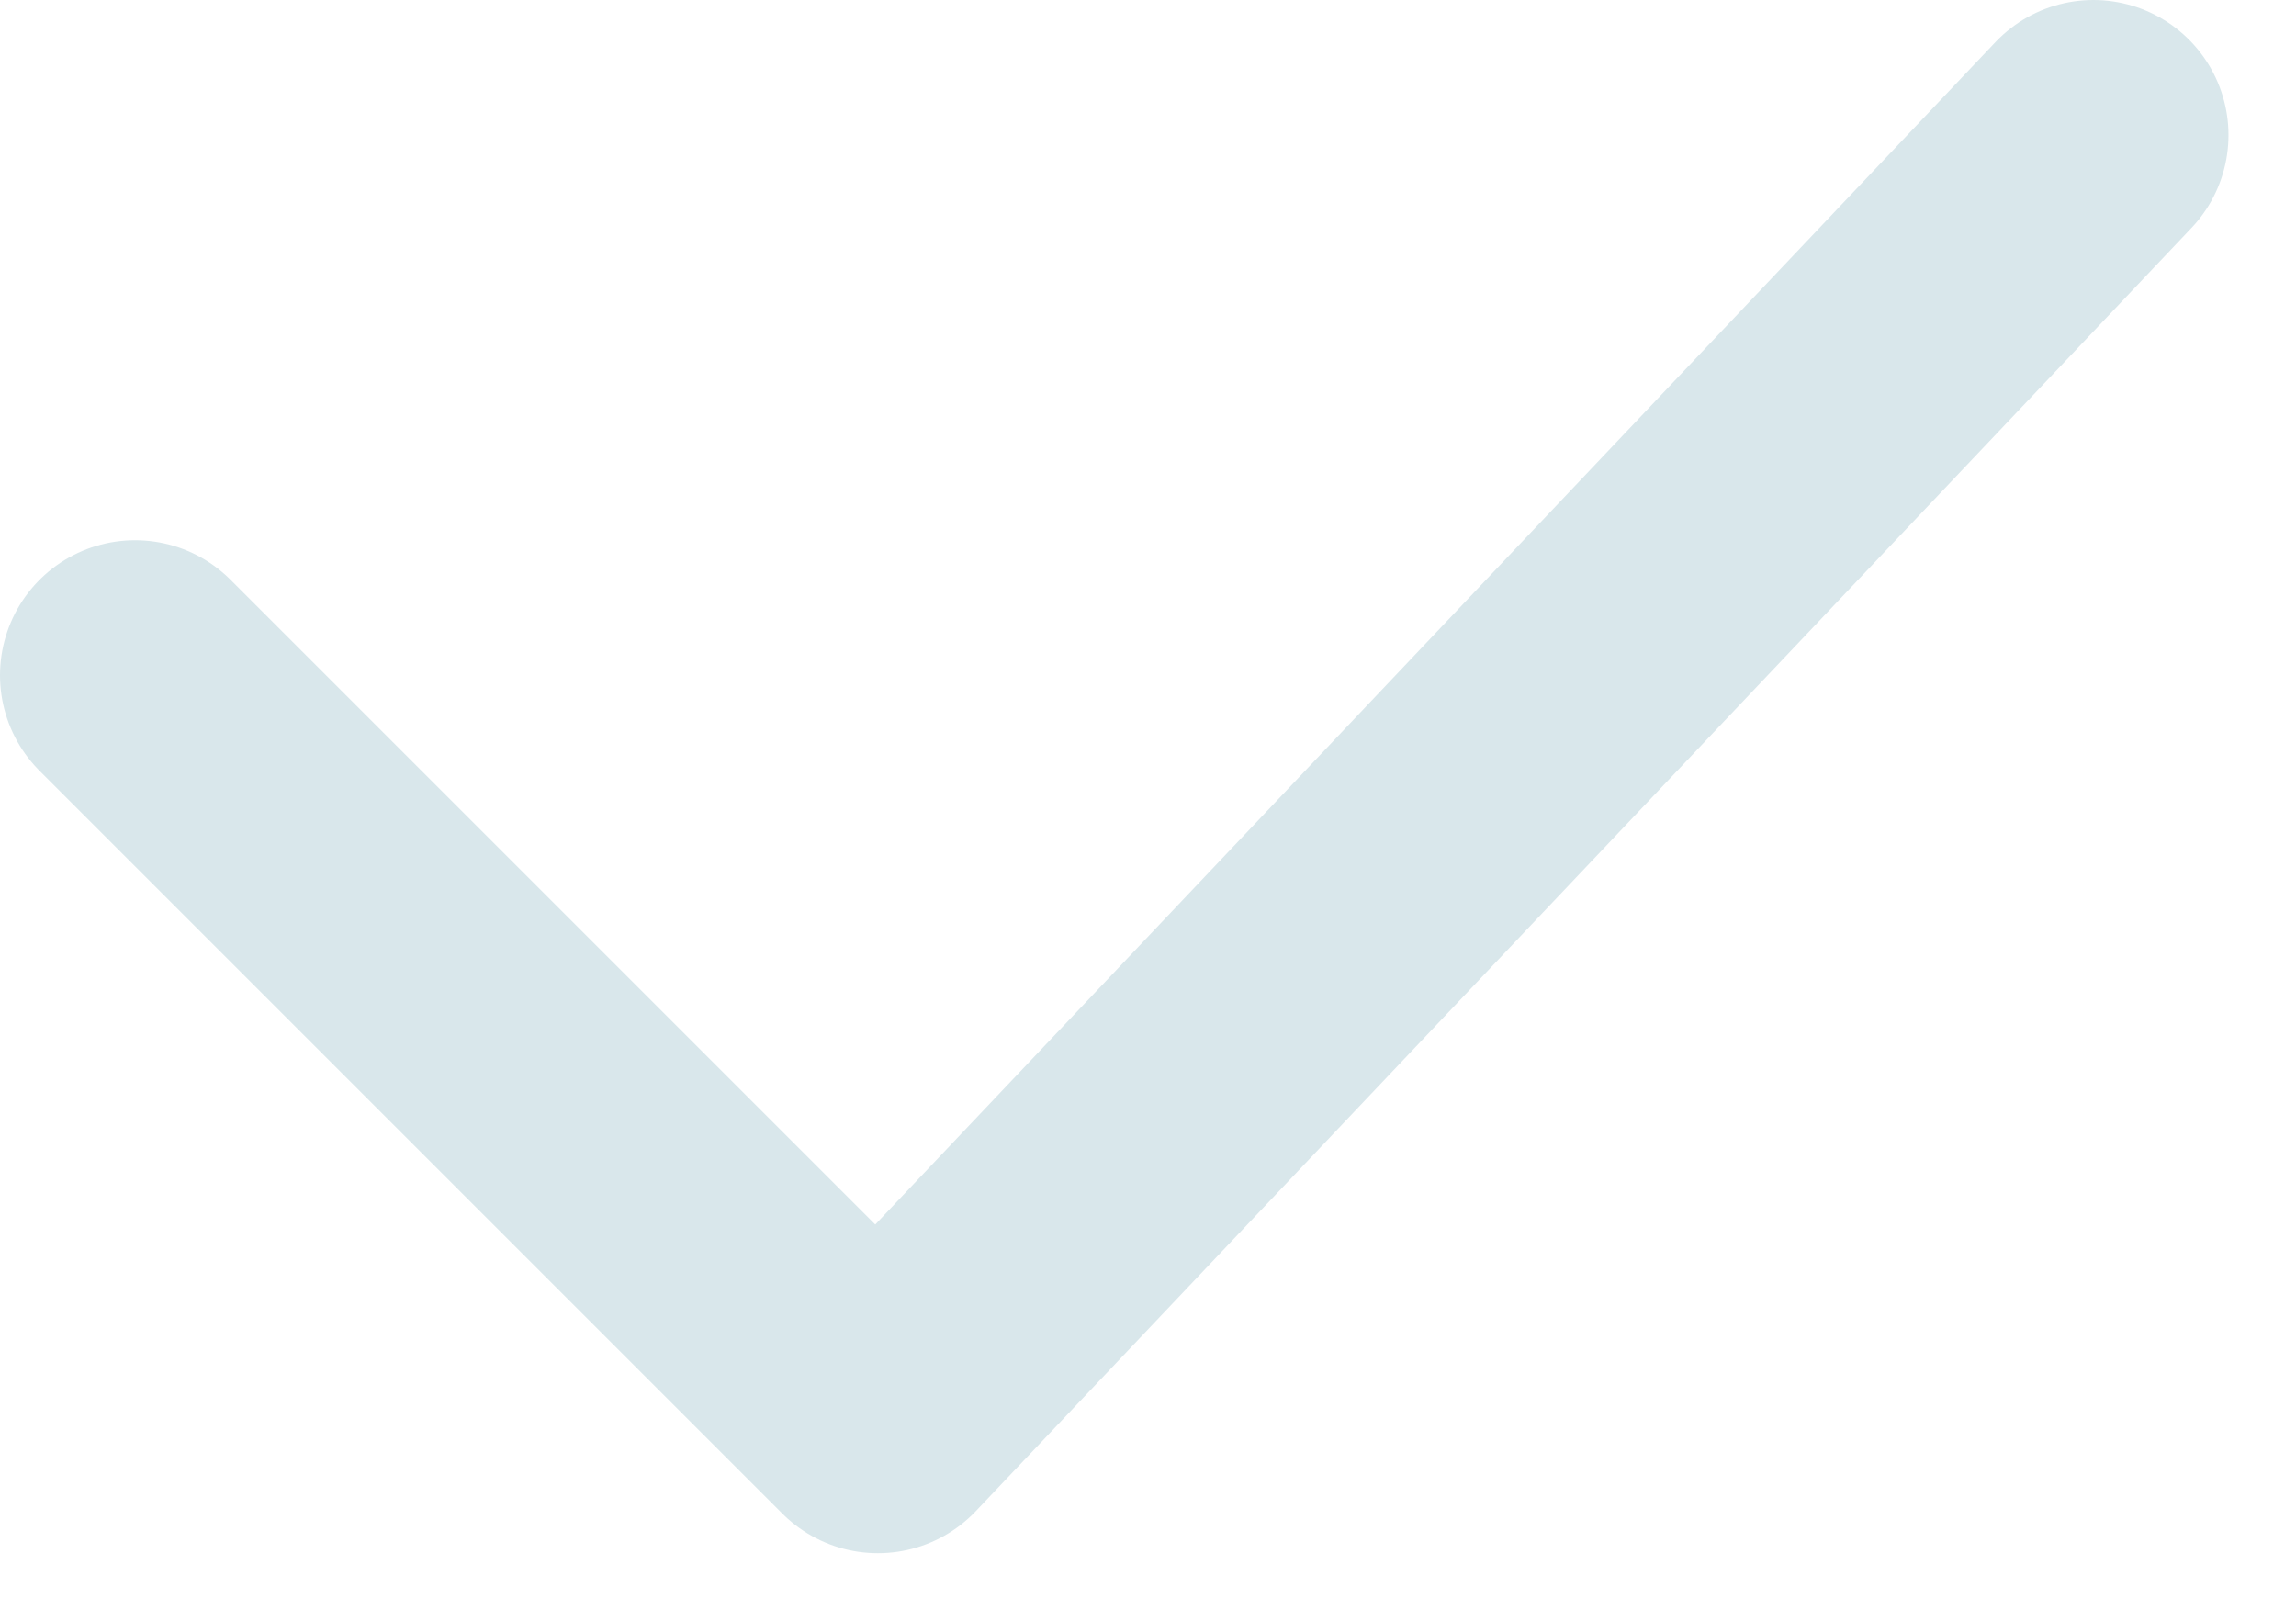 <svg width="17" height="12" viewBox="0 0 17 12" fill="none" xmlns="http://www.w3.org/2000/svg">
<path d="M1 5L6.5 10.5L15.5 1" stroke="#D9E7EB" stroke-width="2" stroke-linecap="round" stroke-linejoin="round"/>
</svg>
